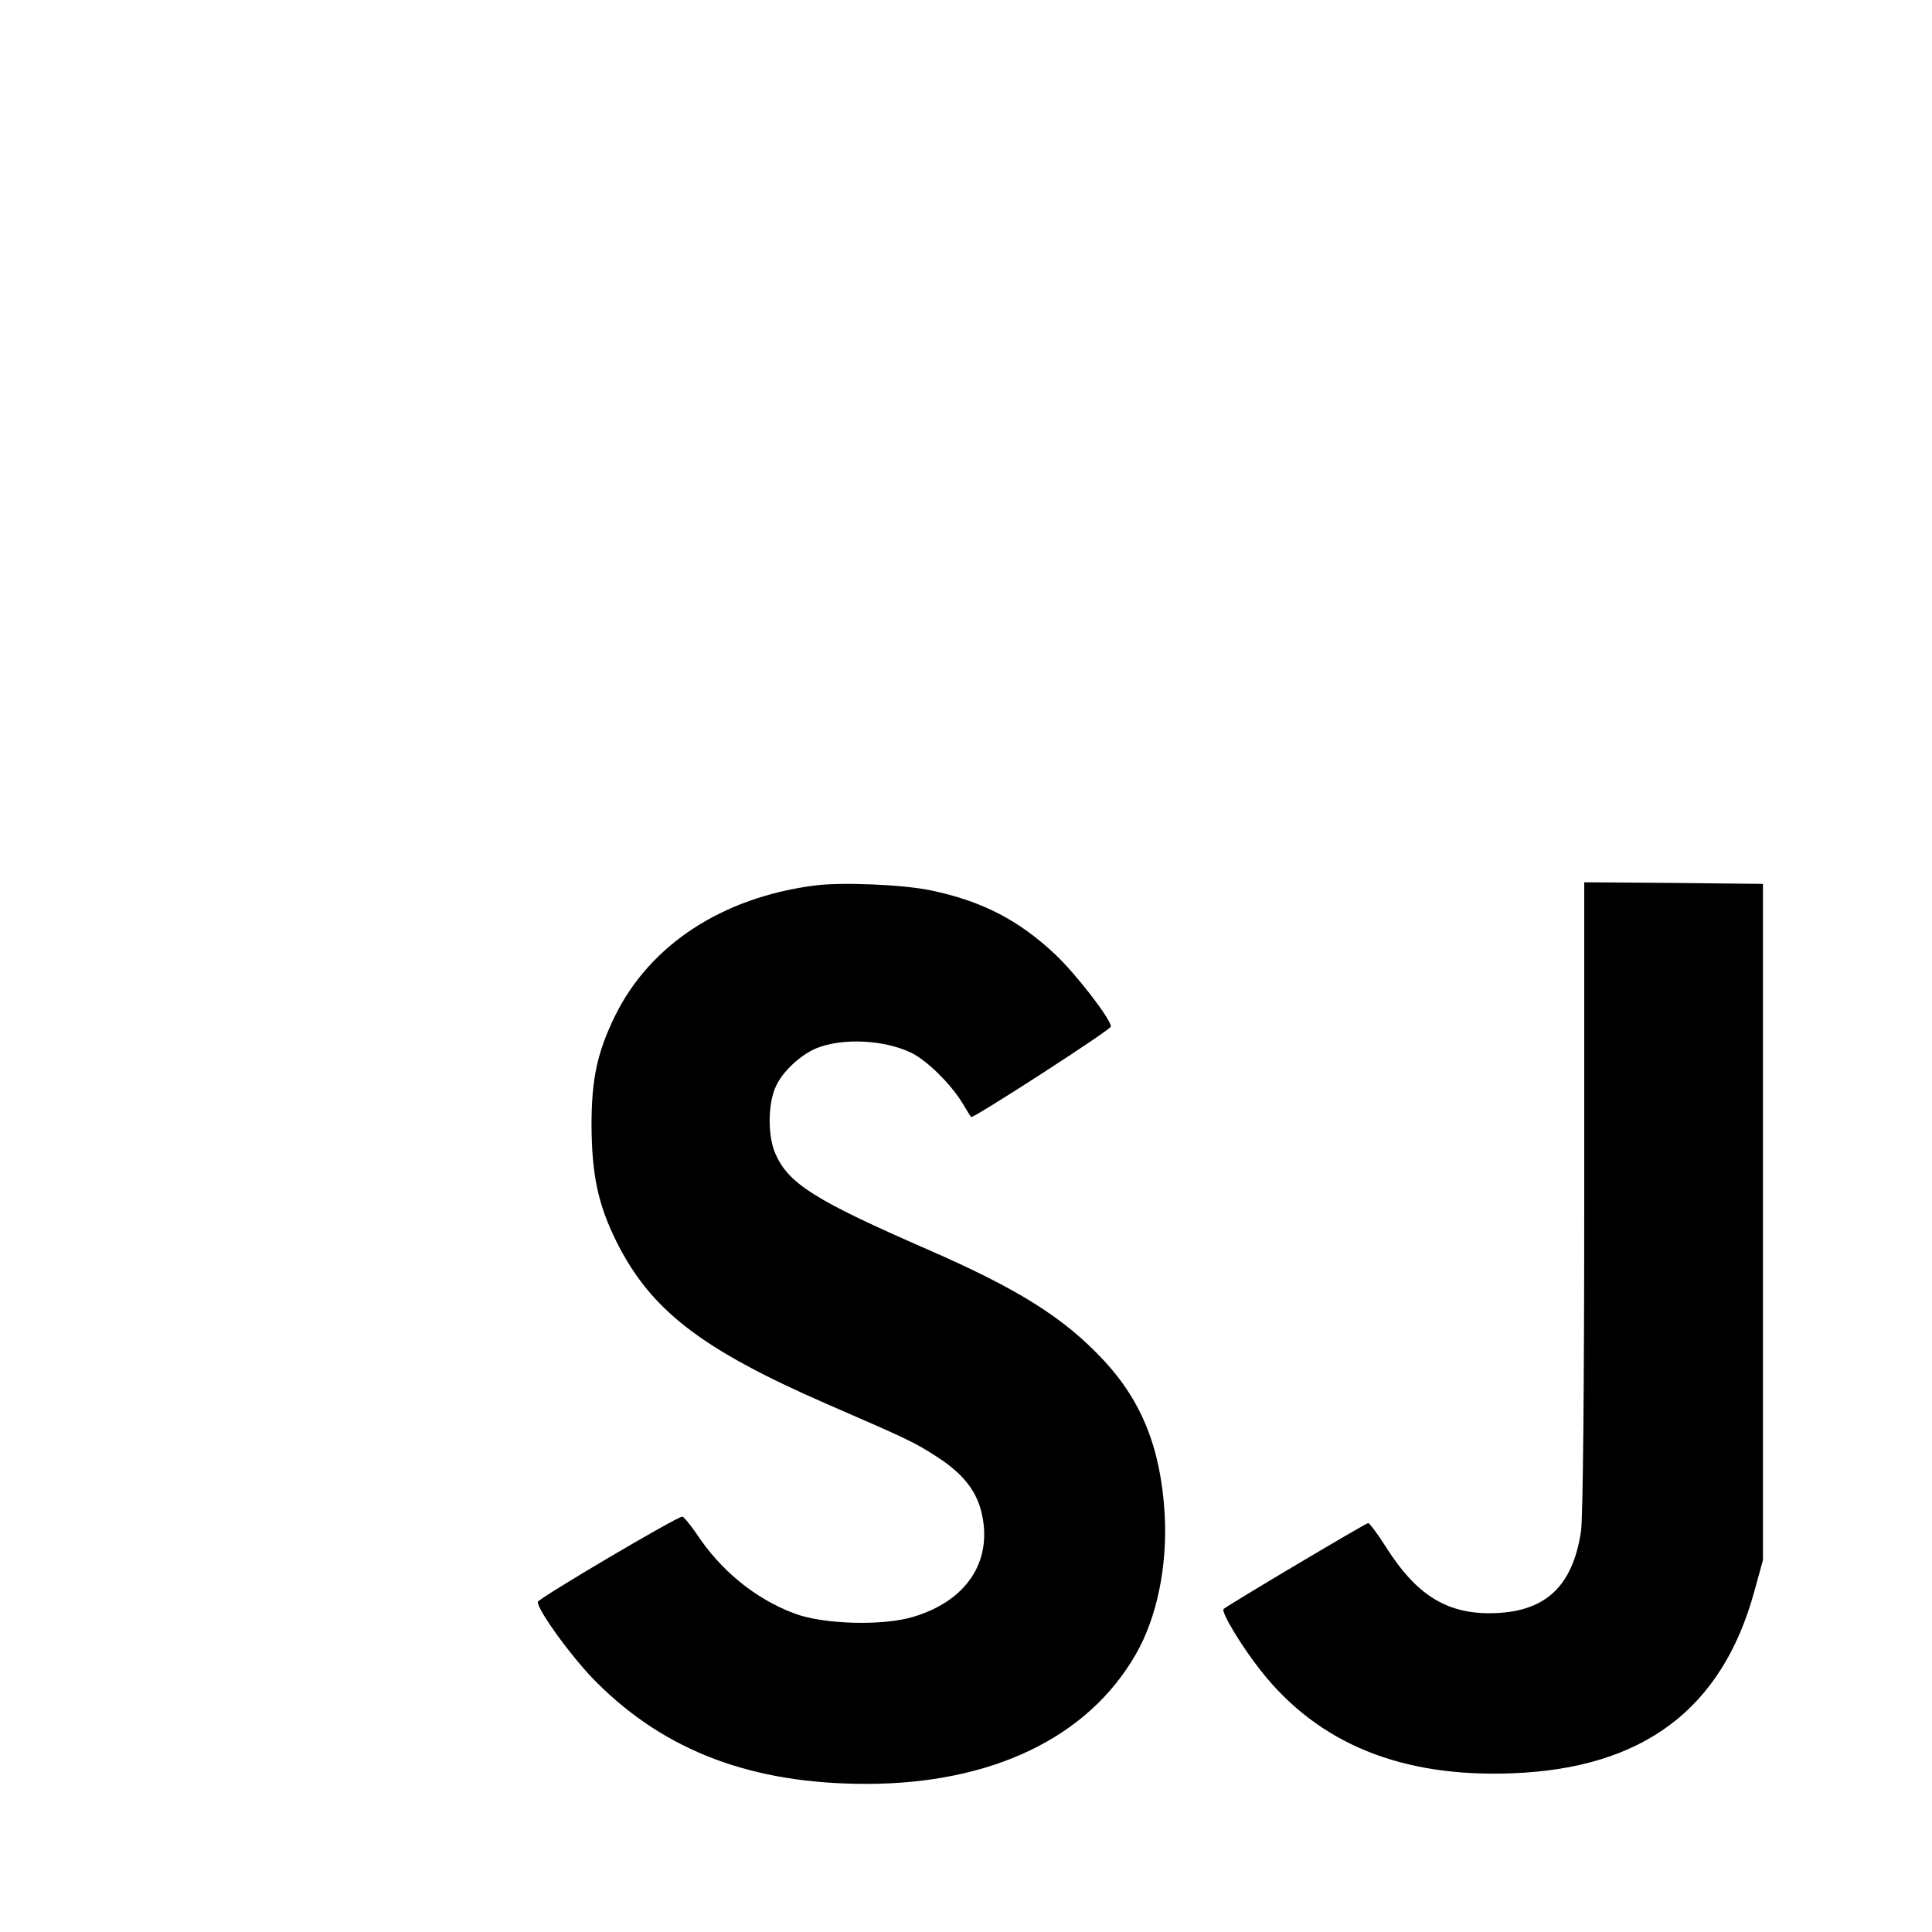 <?xml version="1.0" standalone="no"?>
<!DOCTYPE svg PUBLIC "-//W3C//DTD SVG 20010904//EN"
 "http://www.w3.org/TR/2001/REC-SVG-20010904/DTD/svg10.dtd">
<svg version="1.0" xmlns="http://www.w3.org/2000/svg"
 width="600pt" height="600pt" viewBox="0 0 600 600"
 preserveAspectRatio="xMidYMid meet">
<g transform="translate(0,600) scale(0.1,-0.1)"
fill="#000000" stroke="none">
<path d="M2530 3250 c-286 -37 -510 -183 -619 -403 -56 -114 -74 -197 -74
-342 1 -153 20 -245 77 -360 106 -213 262 -334 651 -504 258 -112 275 -120
346 -166 82 -53 124 -108 139 -180 31 -147 -50 -267 -213 -316 -95 -29 -282
-24 -372 11 -121 46 -227 133 -302 247 -20 29 -40 53 -44 53 -17 0 -449 -255
-449 -265 0 -27 111 -179 184 -251 214 -213 482 -314 836 -314 390 0 689 144
837 402 66 114 99 275 90 436 -12 202 -70 349 -189 477 -124 133 -264 221
-548 345 -346 151 -430 203 -471 295 -25 53 -25 156 0 210 20 46 76 98 125
119 82 34 215 27 299 -15 48 -25 116 -92 153 -150 14 -24 28 -46 30 -48 5 -6
434 271 434 281 0 23 -109 164 -174 225 -113 106 -227 165 -386 198 -86 18
-277 26 -360 15z"/>
<path d="M4920 2288 c0 -599 -4 -1000 -10 -1043 -26 -175 -114 -255 -285 -255
-136 0 -229 60 -321 206 -26 41 -51 74 -55 74 -7 0 -438 -256 -449 -267 -9 -8
55 -115 116 -192 179 -227 438 -332 783 -318 405 16 649 200 749 564 l27 98 0
1050 0 1050 -277 3 -278 2 0 -972z"/>
</g>
</svg>
